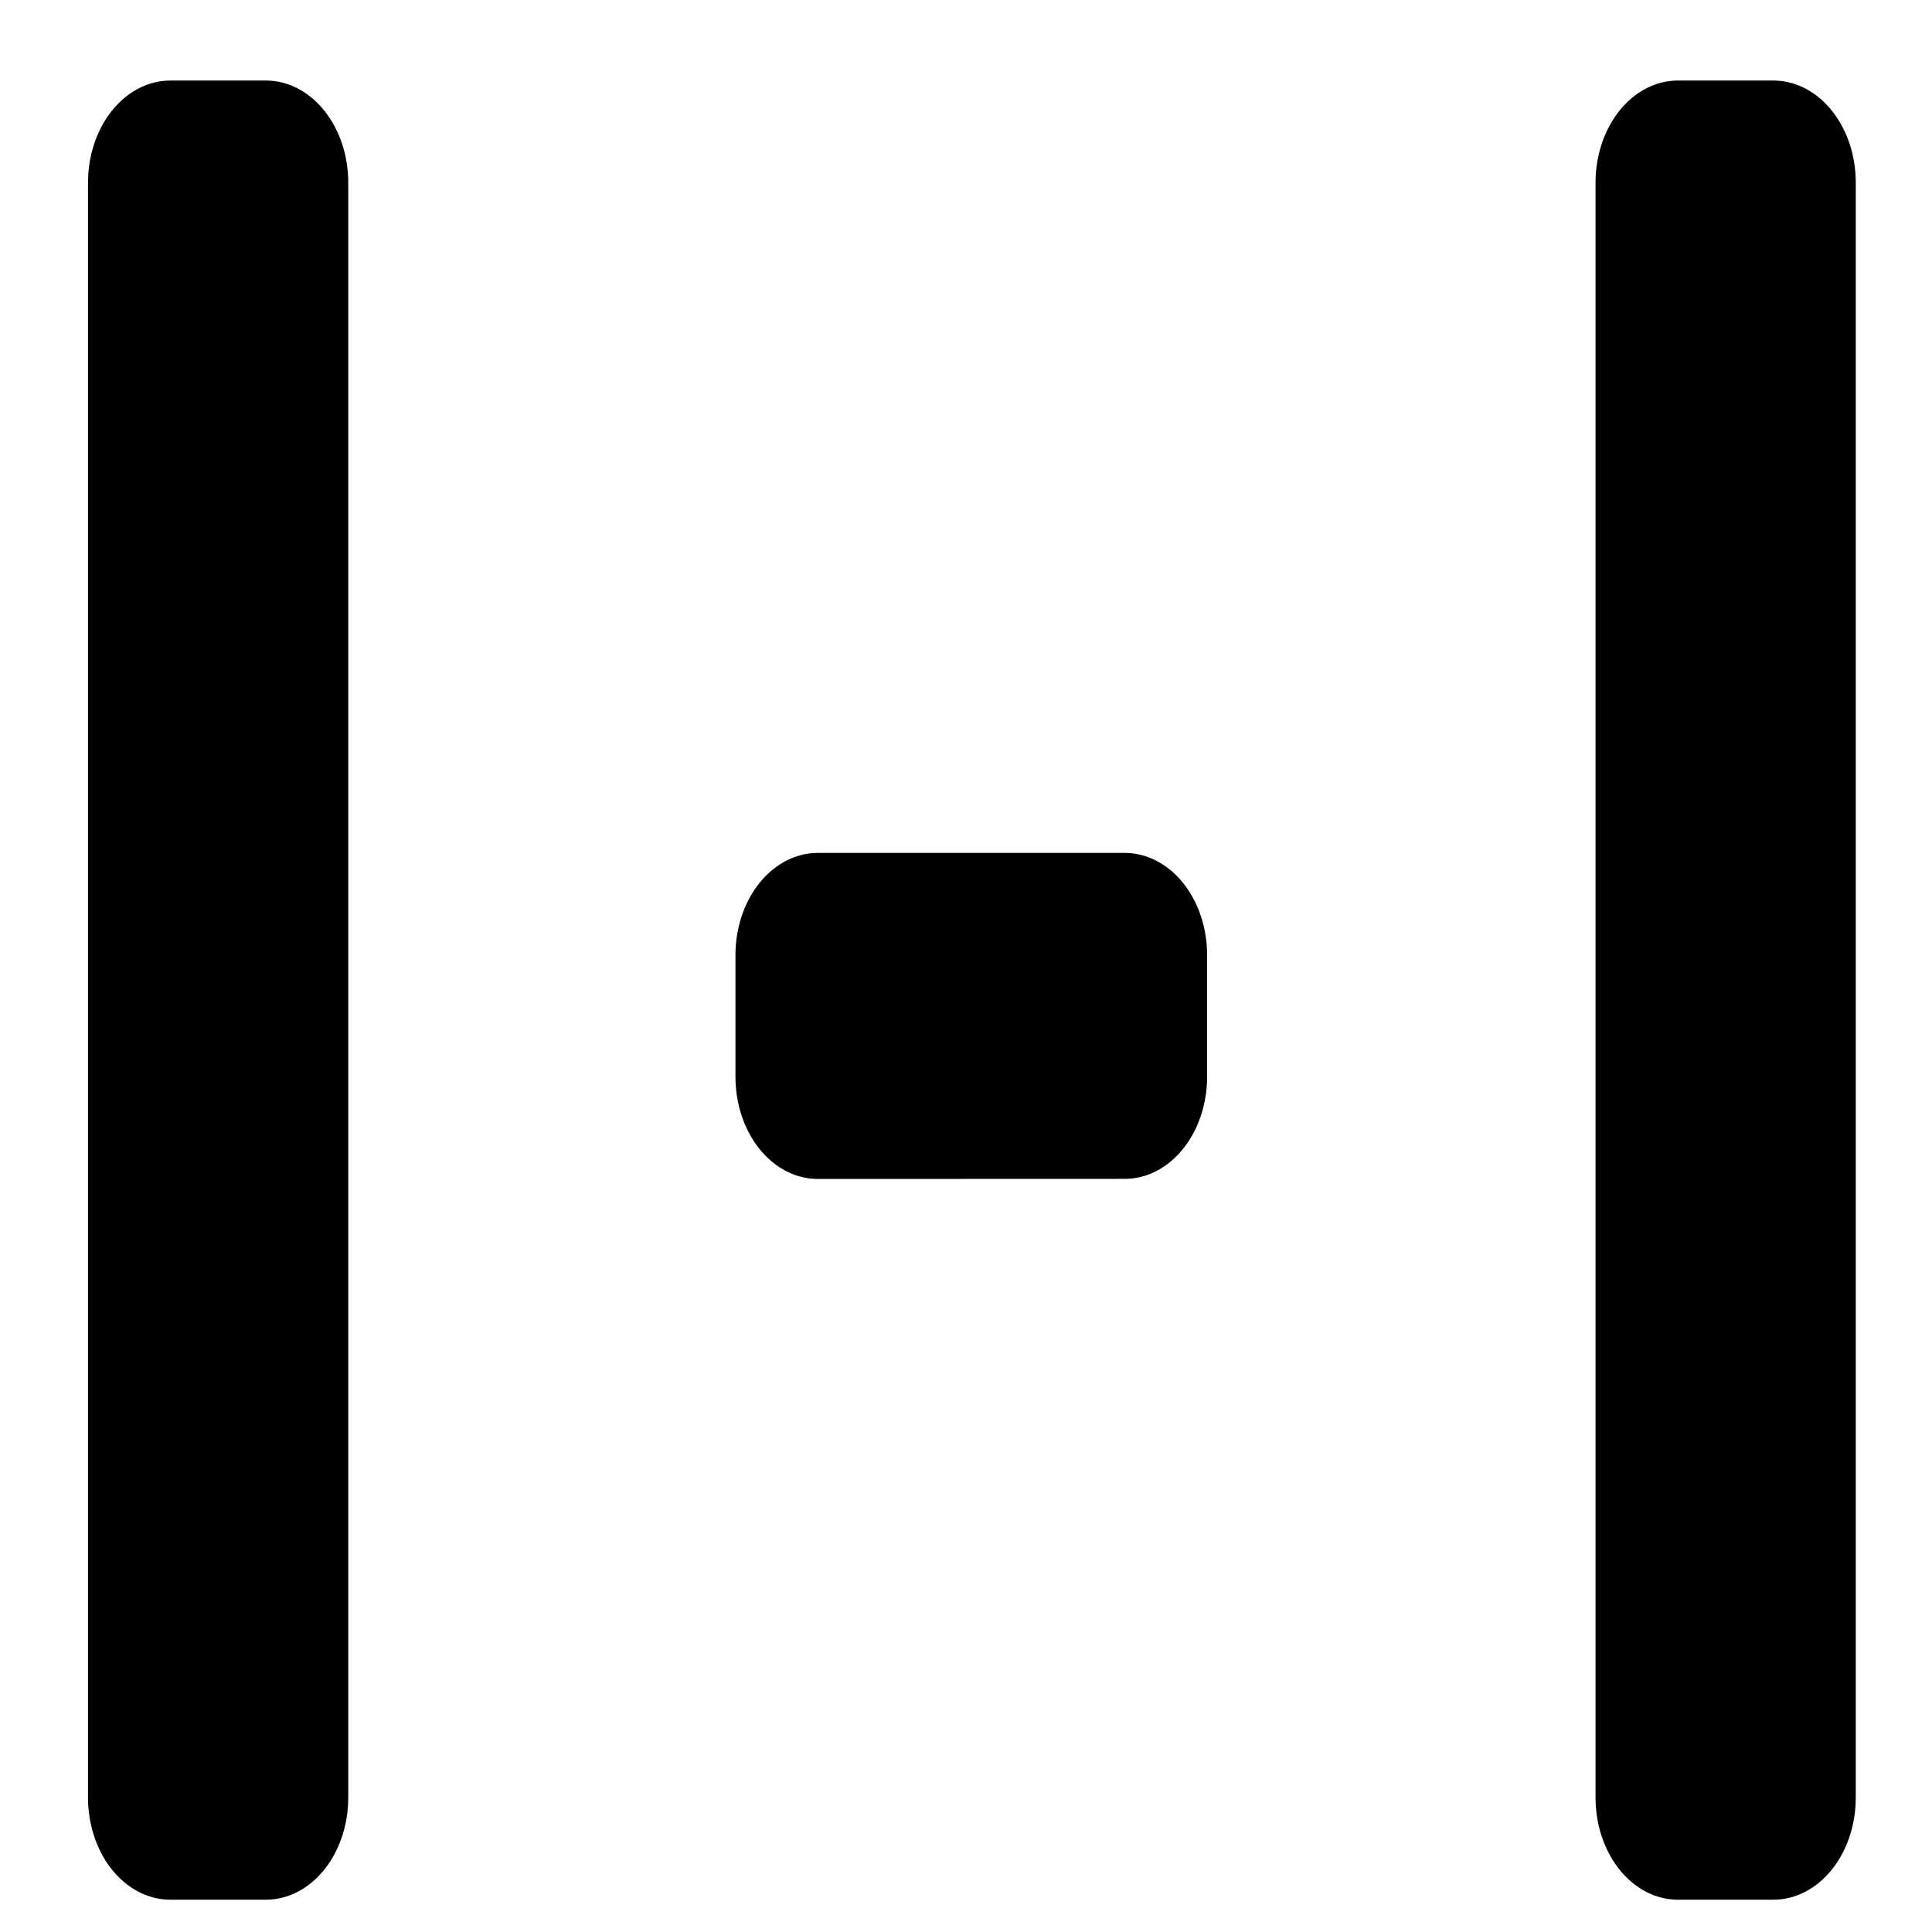 <svg
   width="24"
  height="24"
  viewBox="0 0 24 24"
  fill="none"
  stroke="currentColor"
  stroke-width="2"
  stroke-linecap="round"
  stroke-linejoin="round"  
  xmlns="http://www.w3.org/2000/svg">

 <g fill="currentColor" transform="matrix(1.023,0,0,1.268,1.211,-4.897)">
    <path
       d="M 0.885,21.473 V 5.651 H 2.045 V 21.473 Z"
       id="path6395" />
    <path
       d="M 8.747,14.412 V 13.218 h 3.727 v 1.193 z"
       id="path6397" />
    <path
       d="M 19.191,21.473 V 5.651 h 1.16 V 21.473 Z"
       id="path6399" />
  </g>
</svg>
